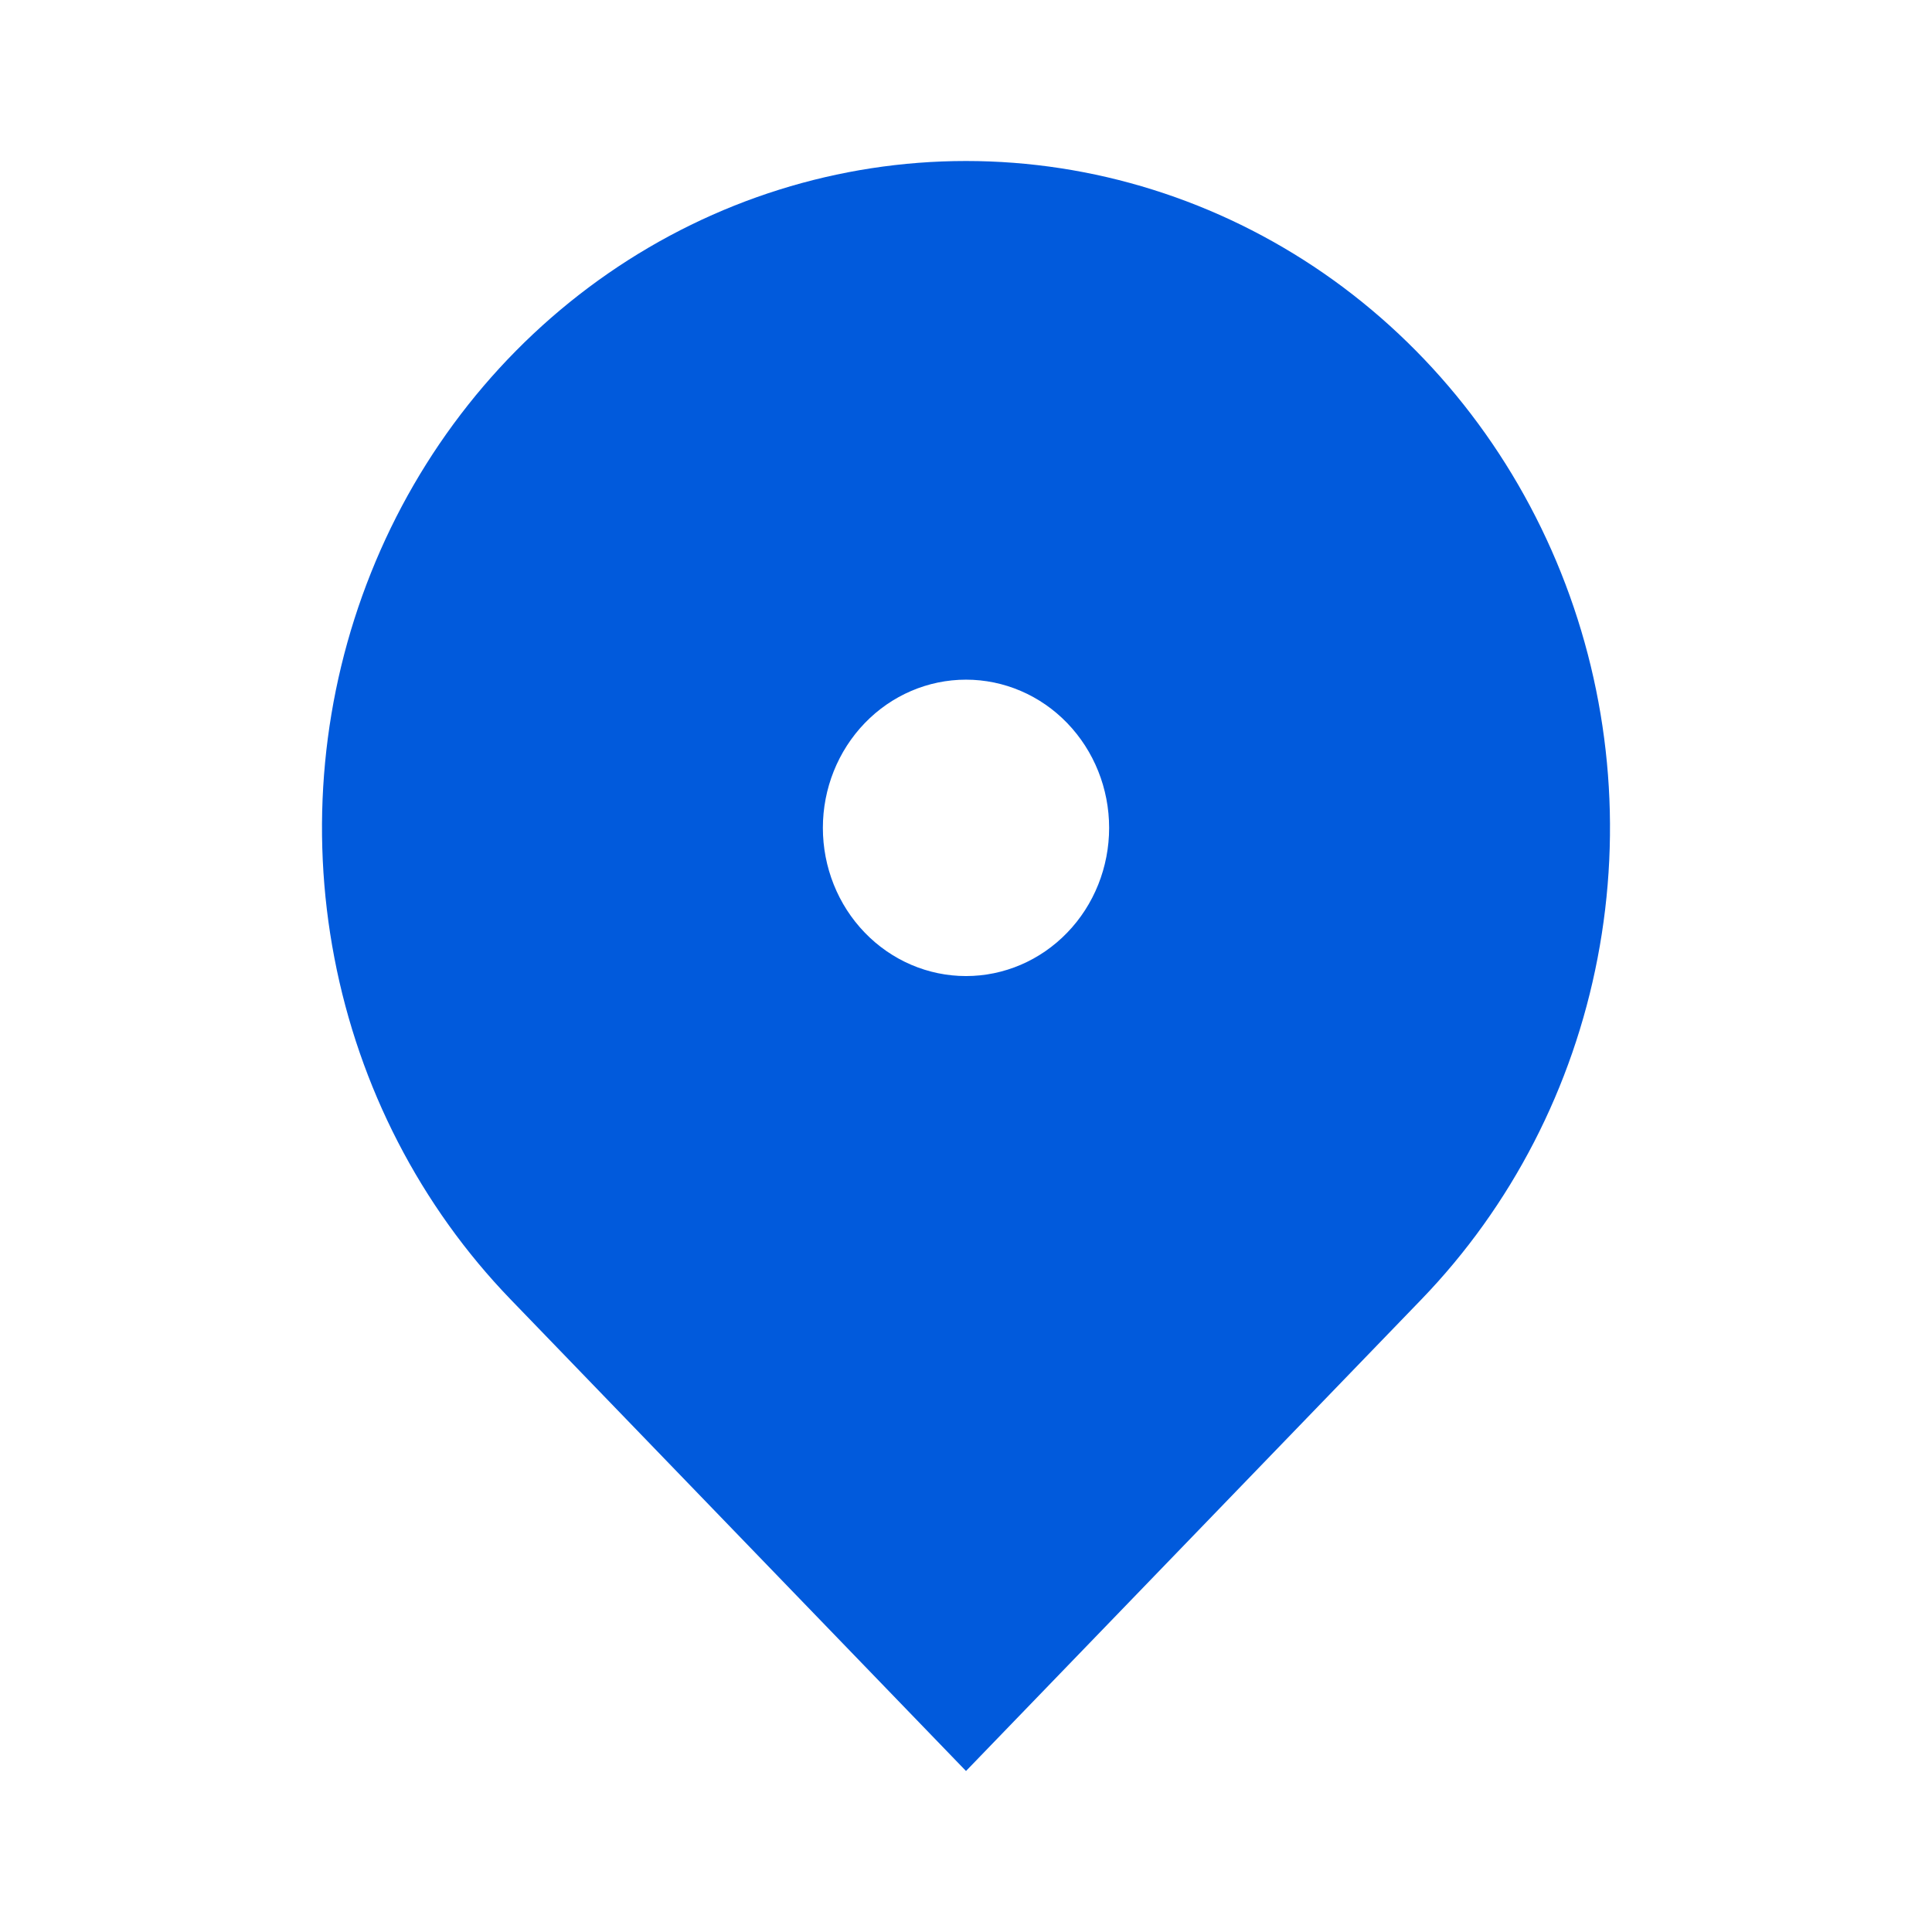 <svg width="24" height="24" viewBox="0 0 24 24" fill="none" xmlns="http://www.w3.org/2000/svg">
<path d="M17.657 16.142L12 22L6.343 16.142C5.224 14.983 4.462 13.507 4.154 11.9C3.845 10.293 4.003 8.628 4.609 7.114C5.214 5.6 6.24 4.306 7.555 3.396C8.871 2.486 10.418 2 12 2C13.582 2 15.129 2.486 16.445 3.396C17.76 4.306 18.785 5.6 19.391 7.114C19.997 8.628 20.155 10.293 19.846 11.9C19.538 13.507 18.776 14.983 17.657 16.142V16.142ZM12 12.125C12.472 12.125 12.924 11.931 13.257 11.586C13.591 11.241 13.778 10.772 13.778 10.284C13.778 9.796 13.591 9.328 13.257 8.982C12.924 8.637 12.472 8.443 12 8.443C11.528 8.443 11.076 8.637 10.743 8.982C10.409 9.328 10.222 9.796 10.222 10.284C10.222 10.772 10.409 11.241 10.743 11.586C11.076 11.931 11.528 12.125 12 12.125Z" fill="#015ADC"/>
</svg>
